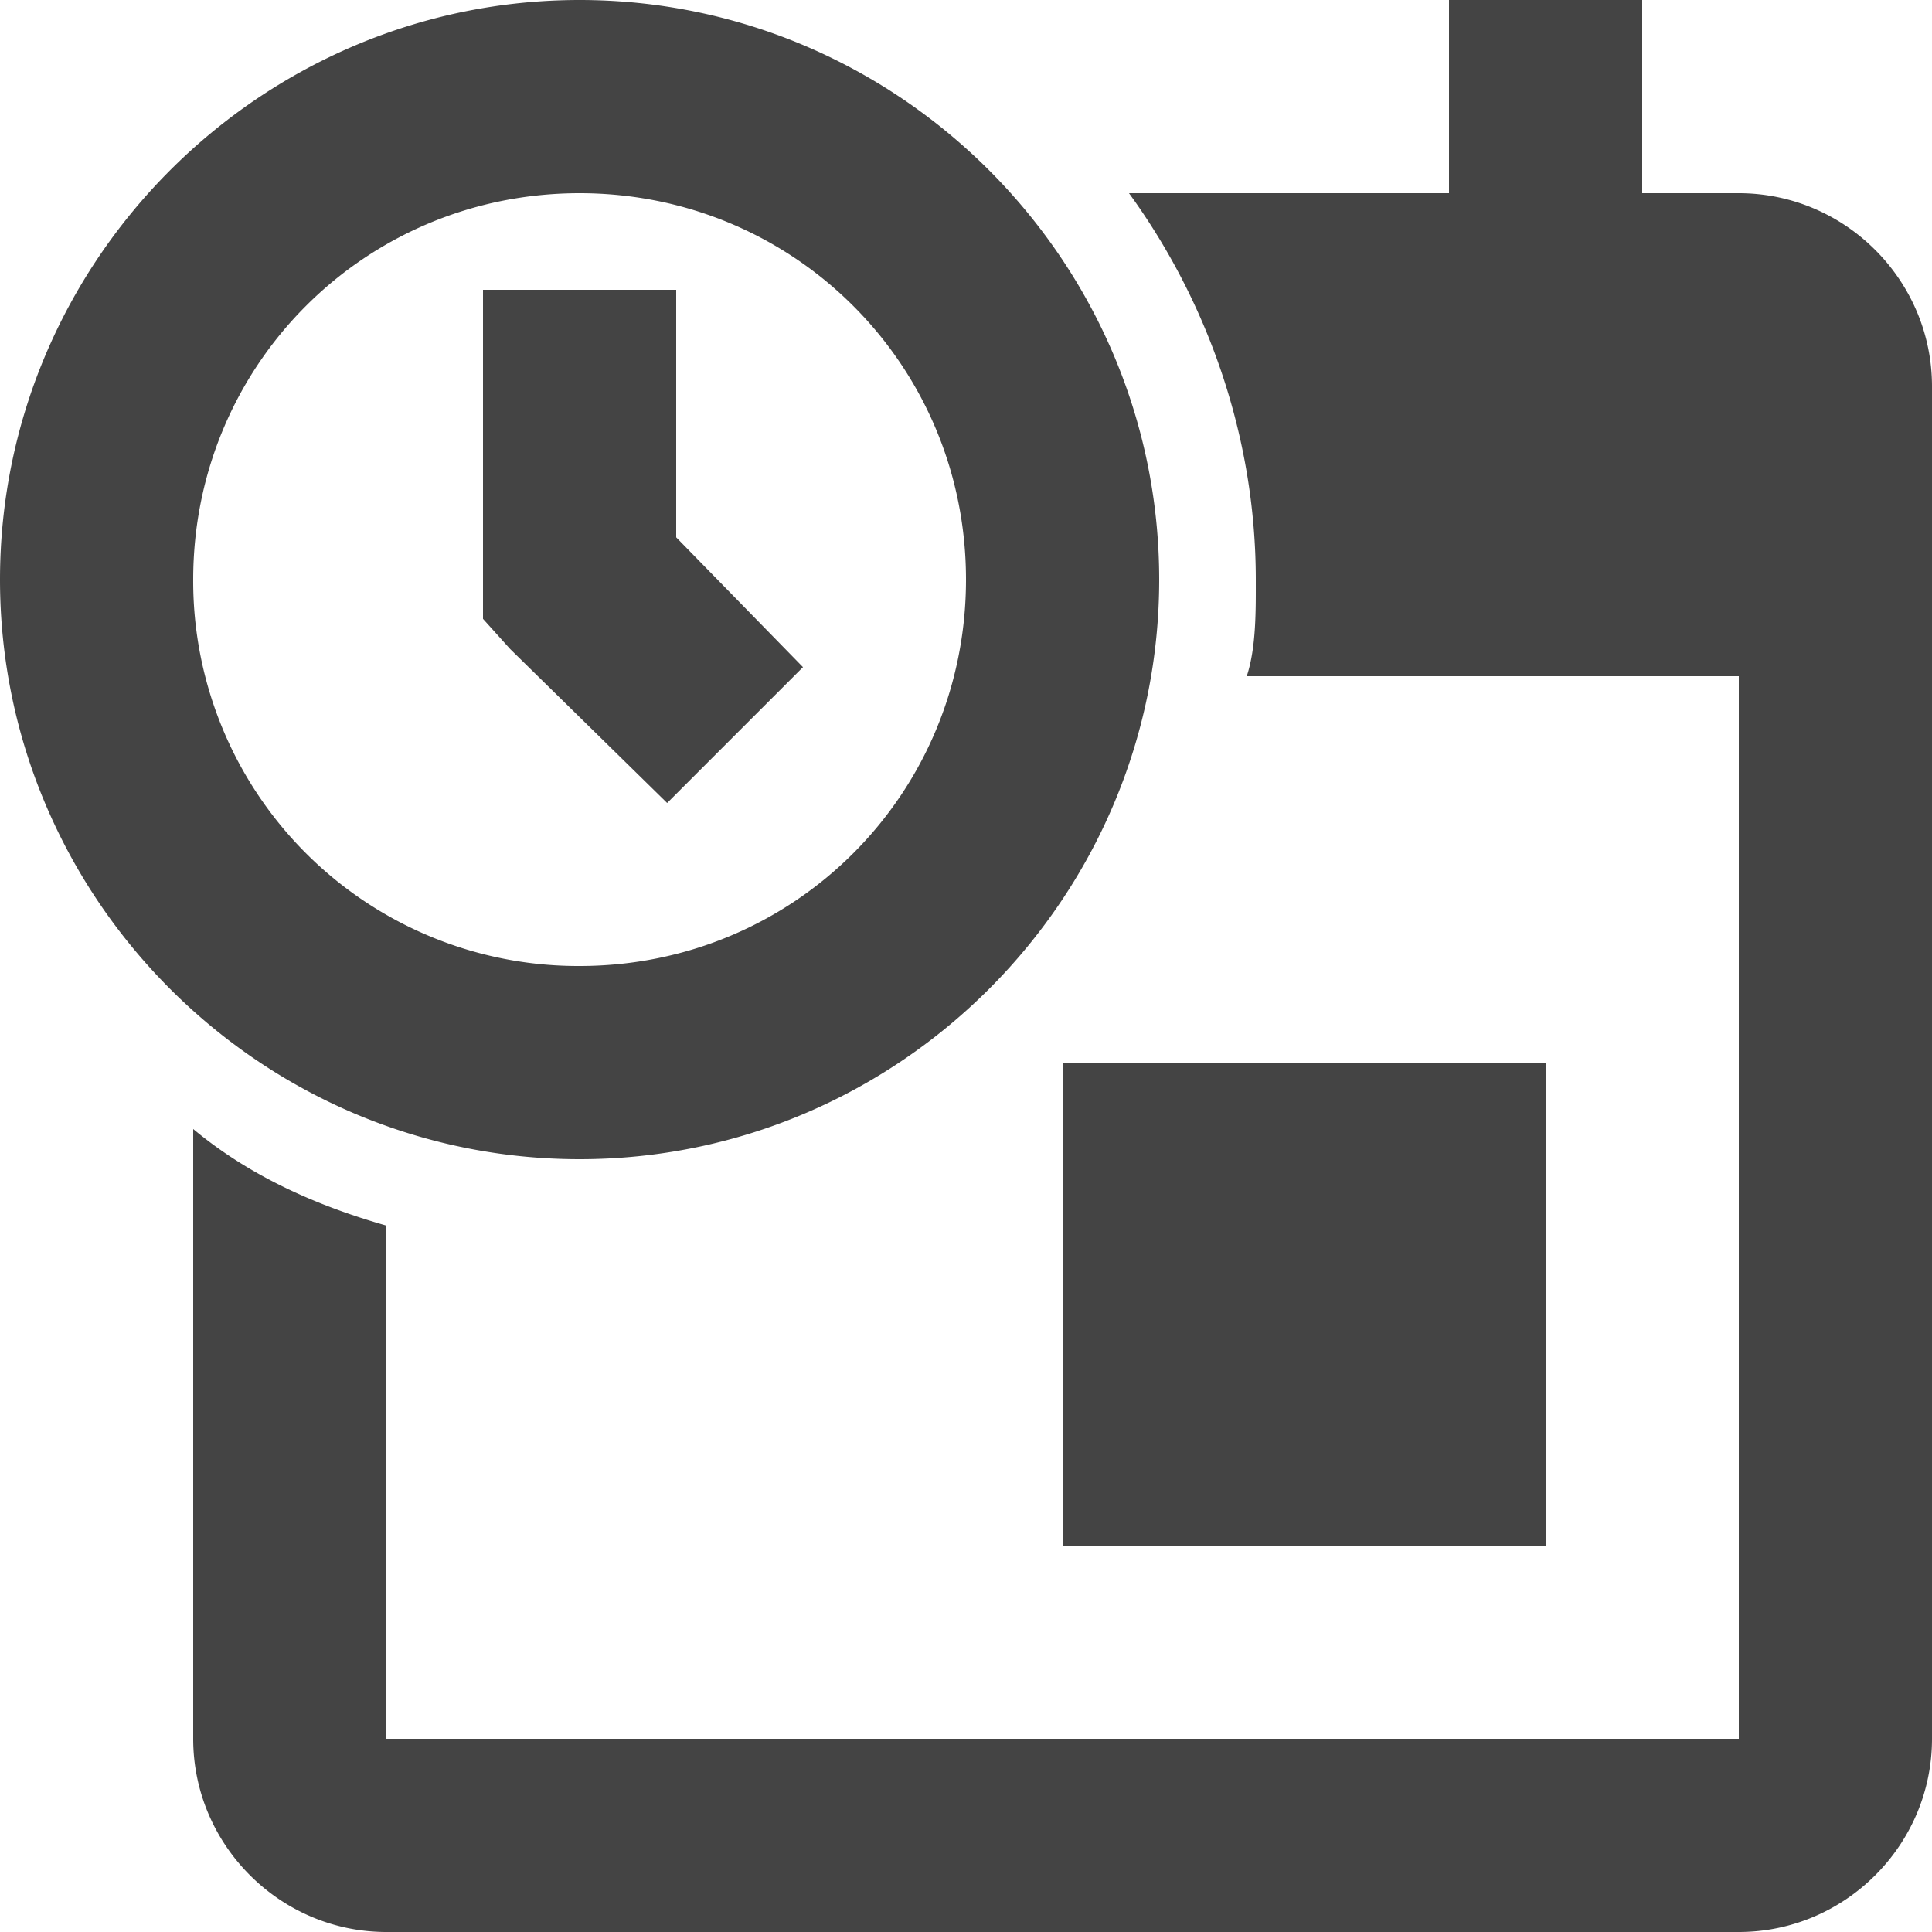 <svg width="32" height="32" viewBox="0 0 32 32" xmlns="http://www.w3.org/2000/svg"><g class="nc-icon-wrapper" fill="#444444"><path fill-rule="evenodd" d="M9.6 0C4.317 0 0 4.317 0 9.6c0 5.283 4.317 9.6 9.6 9.6 5.283 0 9.6-4.317 9.6-9.6 0-5.283-4.317-9.6-9.6-9.6zM24 0v3.2h-5.3c1.28 1.76 2.1 4 2.1 6.4 0 .48.01 1.12-.15 1.6h8.15v17.6H6.4v-8.5c-1.12-.32-2.24-.8-3.2-1.6v10.1c0 1.76 1.44 3.2 3.2 3.2h22.4c1.76 0 3.2-1.44 3.2-3.2V6.4c0-1.76-1.44-3.2-3.2-3.2h-1.6V0H24zM9.6 3.2c3.554 0 6.4 2.846 6.4 6.4 0 3.554-2.846 6.4-6.4 6.4a6.376 6.376 0 0 1-6.4-6.4c0-3.554 2.846-6.4 6.4-6.4zM8 4.8v5.45l.45.5 2.6 2.55 2.25-2.25-2.1-2.15V4.8H8zm9.6 12.8v8h8v-8h-8z"/></g></svg>